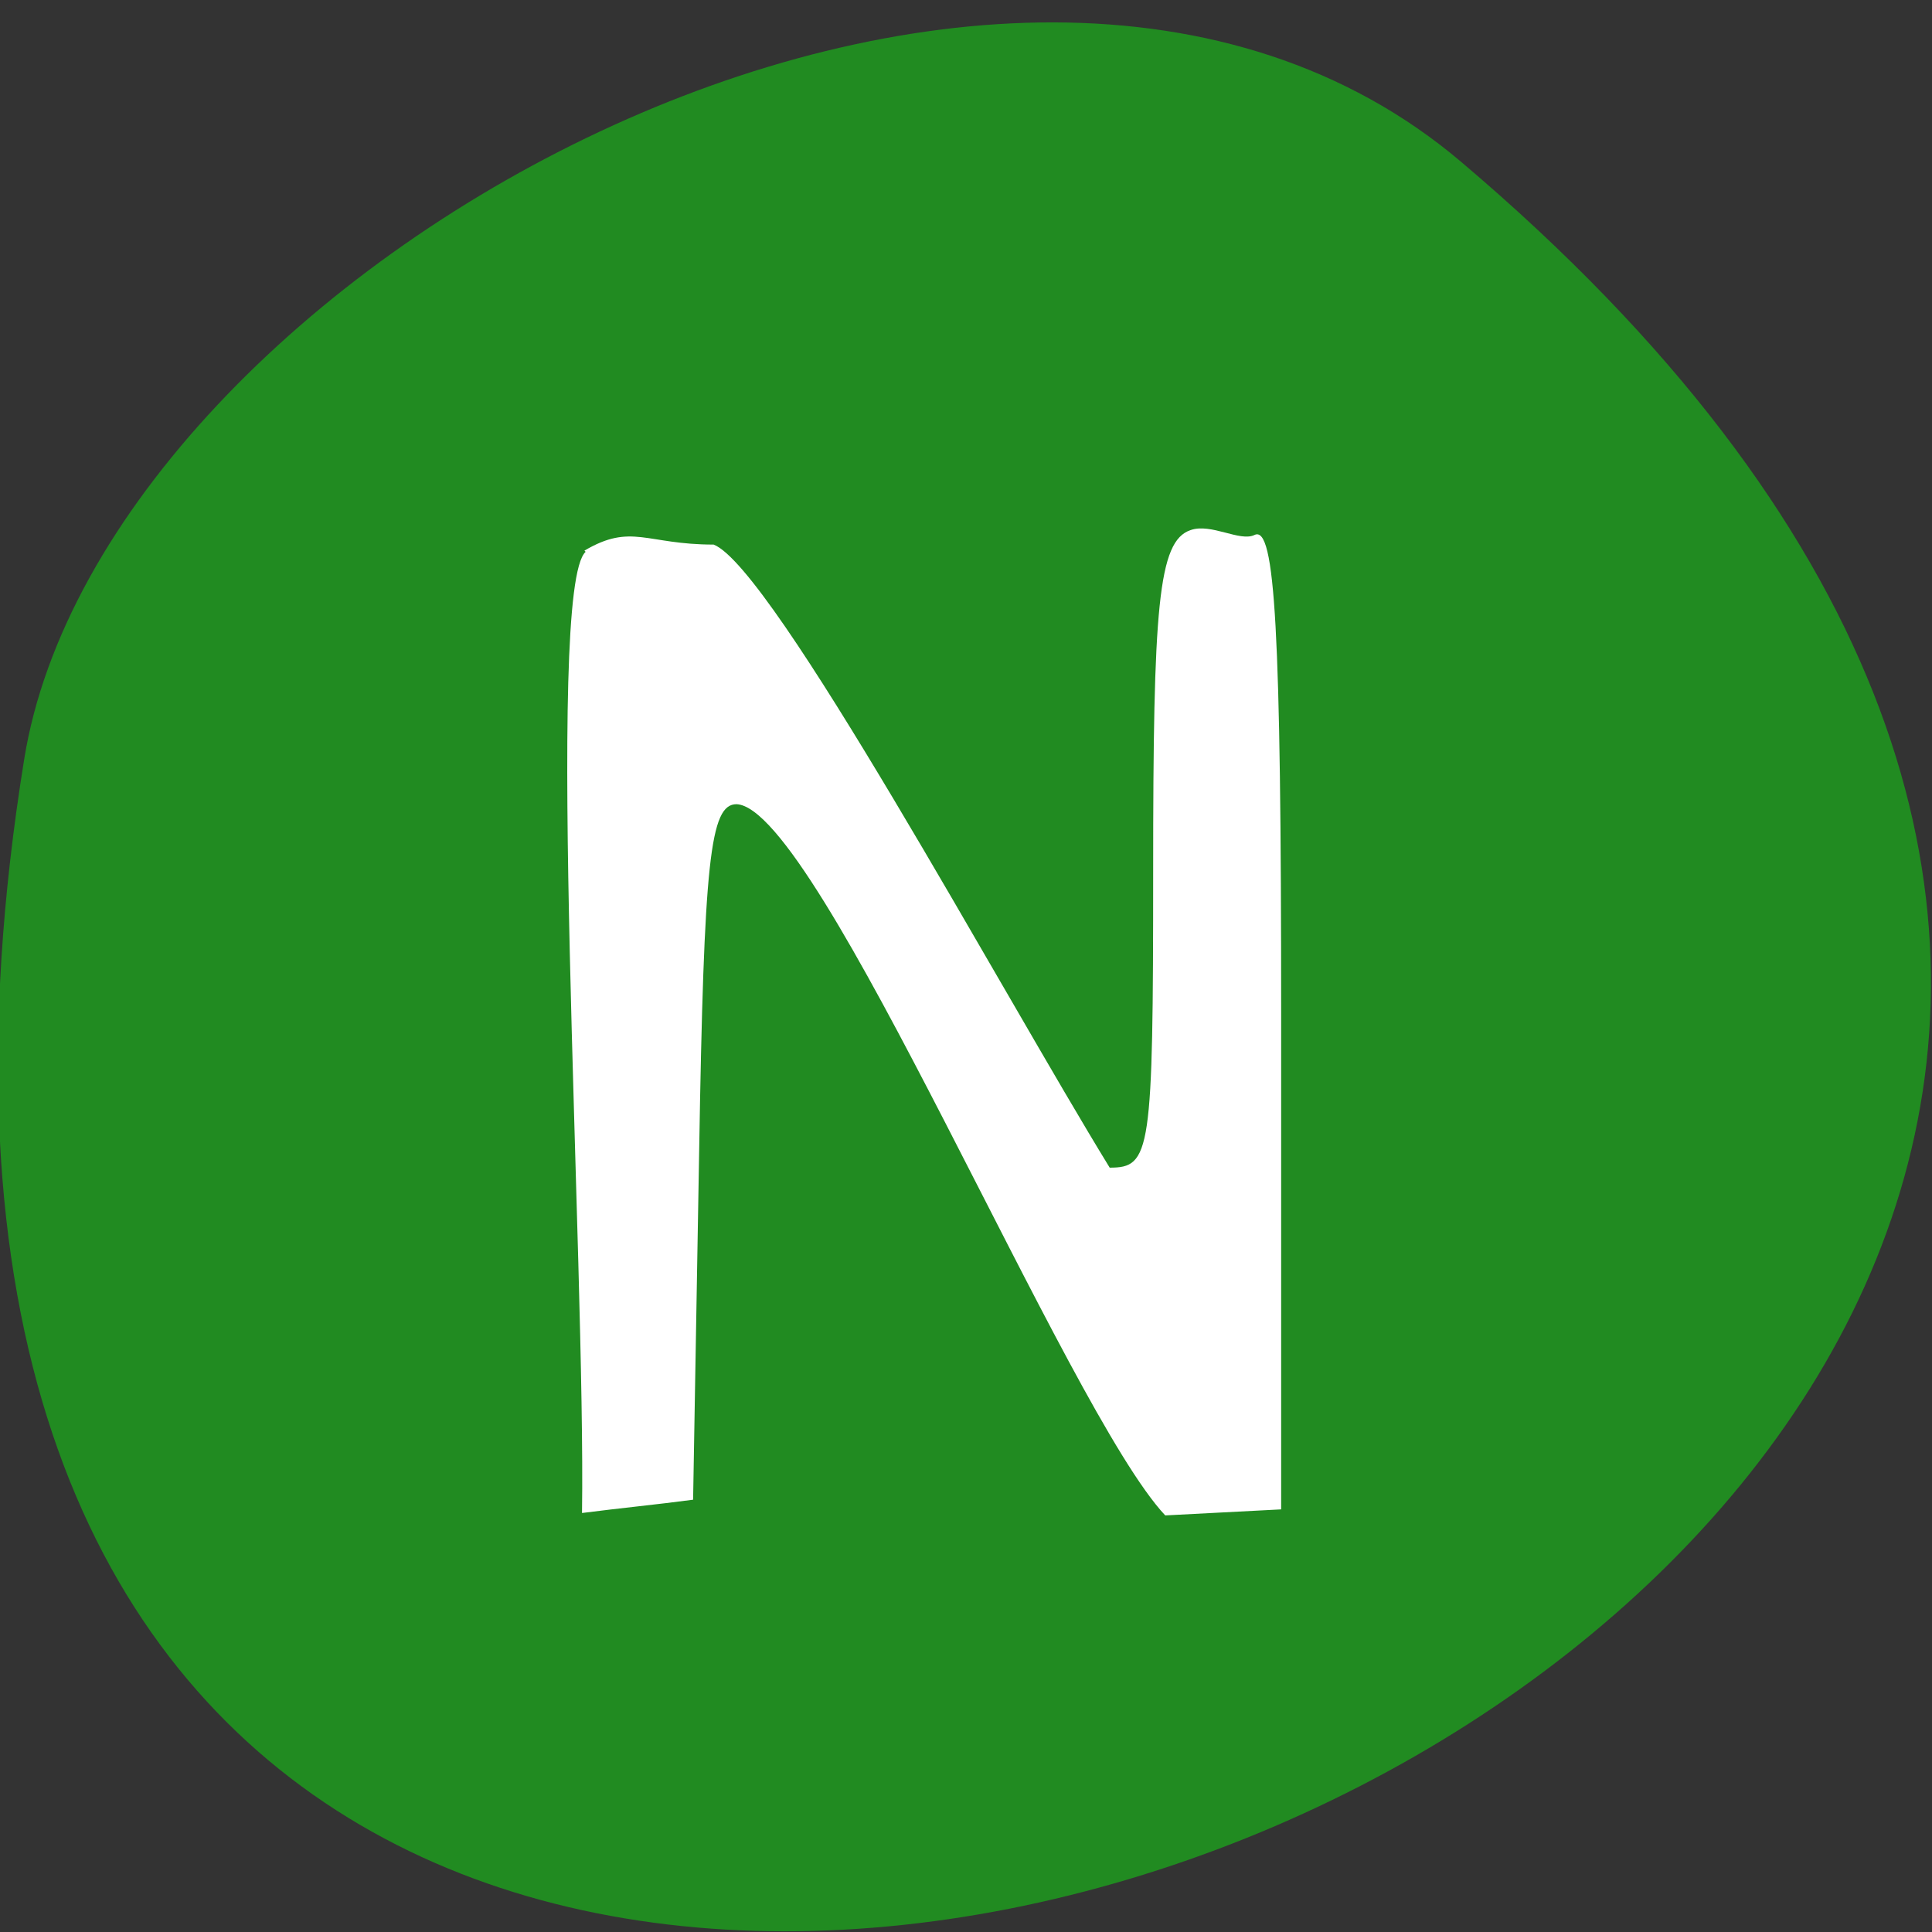 <svg xmlns="http://www.w3.org/2000/svg" viewBox="0 0 16 16"><rect x="0" y="0" width="16" height="16" fill="#333333" stroke="none"/><path d="m 12.1 1.34 c 14.1 11.94 -14.88 23.43 -11.9 4.95 c 0.65 -4.05 8.1 -8.17 11.9 -4.95" style="fill:#218b21"/><path d="m 4.84 4.56 c 0.39 -0.23 0.51 -0.05 1.07 -0.05 c 0.49 0.19 2.39 3.71 3.28 5.16 c 0.34 0 0.36 -0.12 0.36 -2.46 c 0 -2.18 0.04 -2.73 0.31 -2.82 c 0.17 -0.06 0.41 0.1 0.53 0.04 c 0.17 -0.08 0.22 0.78 0.22 3.98 v 4.09 l -0.96 0.05 c -0.81 -0.86 -2.87 -5.86 -3.55 -5.89 c -0.22 0 -0.27 0.46 -0.31 2.88 l -0.05 2.88 c -0.3 0.04 -0.61 0.07 -0.92 0.11 c 0.03 -2.06 -0.31 -7.66 0.03 -7.96" style="fill:#fff"/></svg>